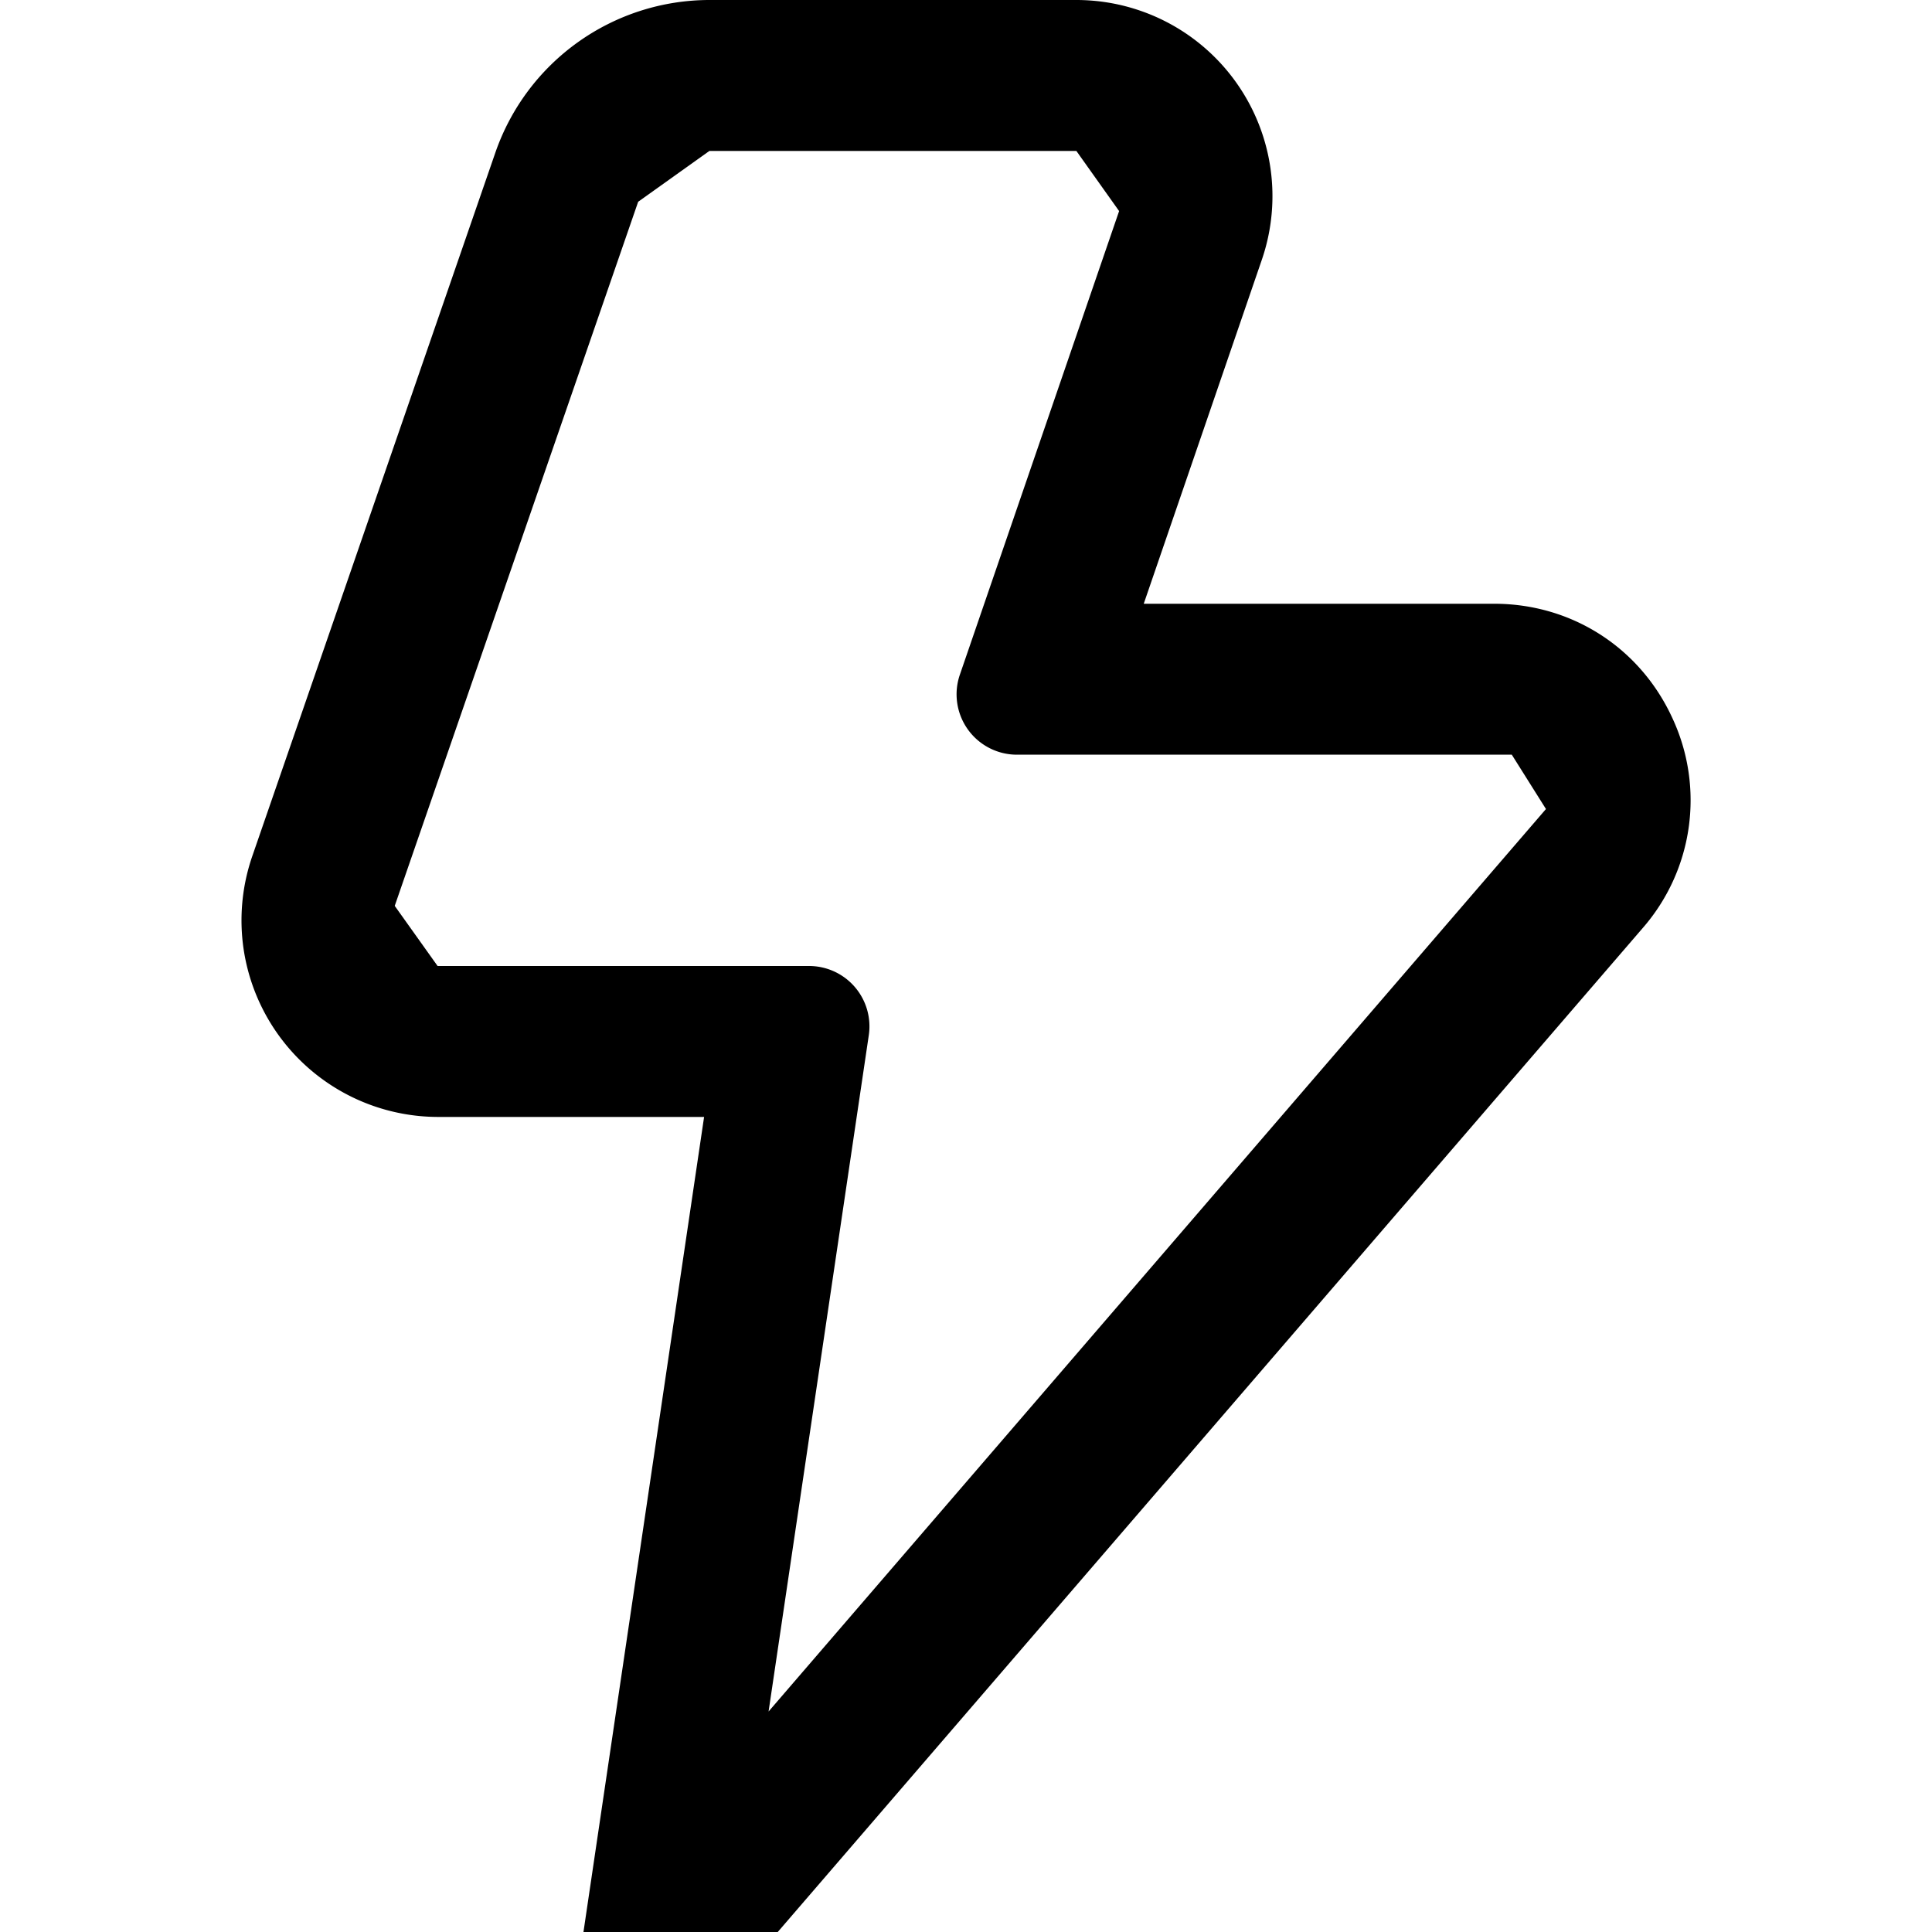 <svg xmlns="http://www.w3.org/2000/svg" width="16" height="16" fill="currentColor" viewBox="0 0 16 16"><path d="M6.441 16H4.832l.999-6.75H3.624a1.63 1.63 0 0 1-1.607-1.393 1.63 1.63 0 0 1 .071-.763l2.015-5.832A1.878 1.878 0 0 1 5.876 0h3.037a1.624 1.624 0 0 1 1.536 2.154L9.472 5h2.902c.642 0 1.208.363 1.476.947a1.61 1.61 0 0 1-.246 1.739zm6.079-9.75H8.422a.5.5 0 0 1-.473-.662l1.319-3.84-.354-.498H5.875l-.59.421-2.016 5.831.355.498H6.7a.5.5 0 0 1 .495.573l-.83 5.601L12.803 6.7z"/></svg>
